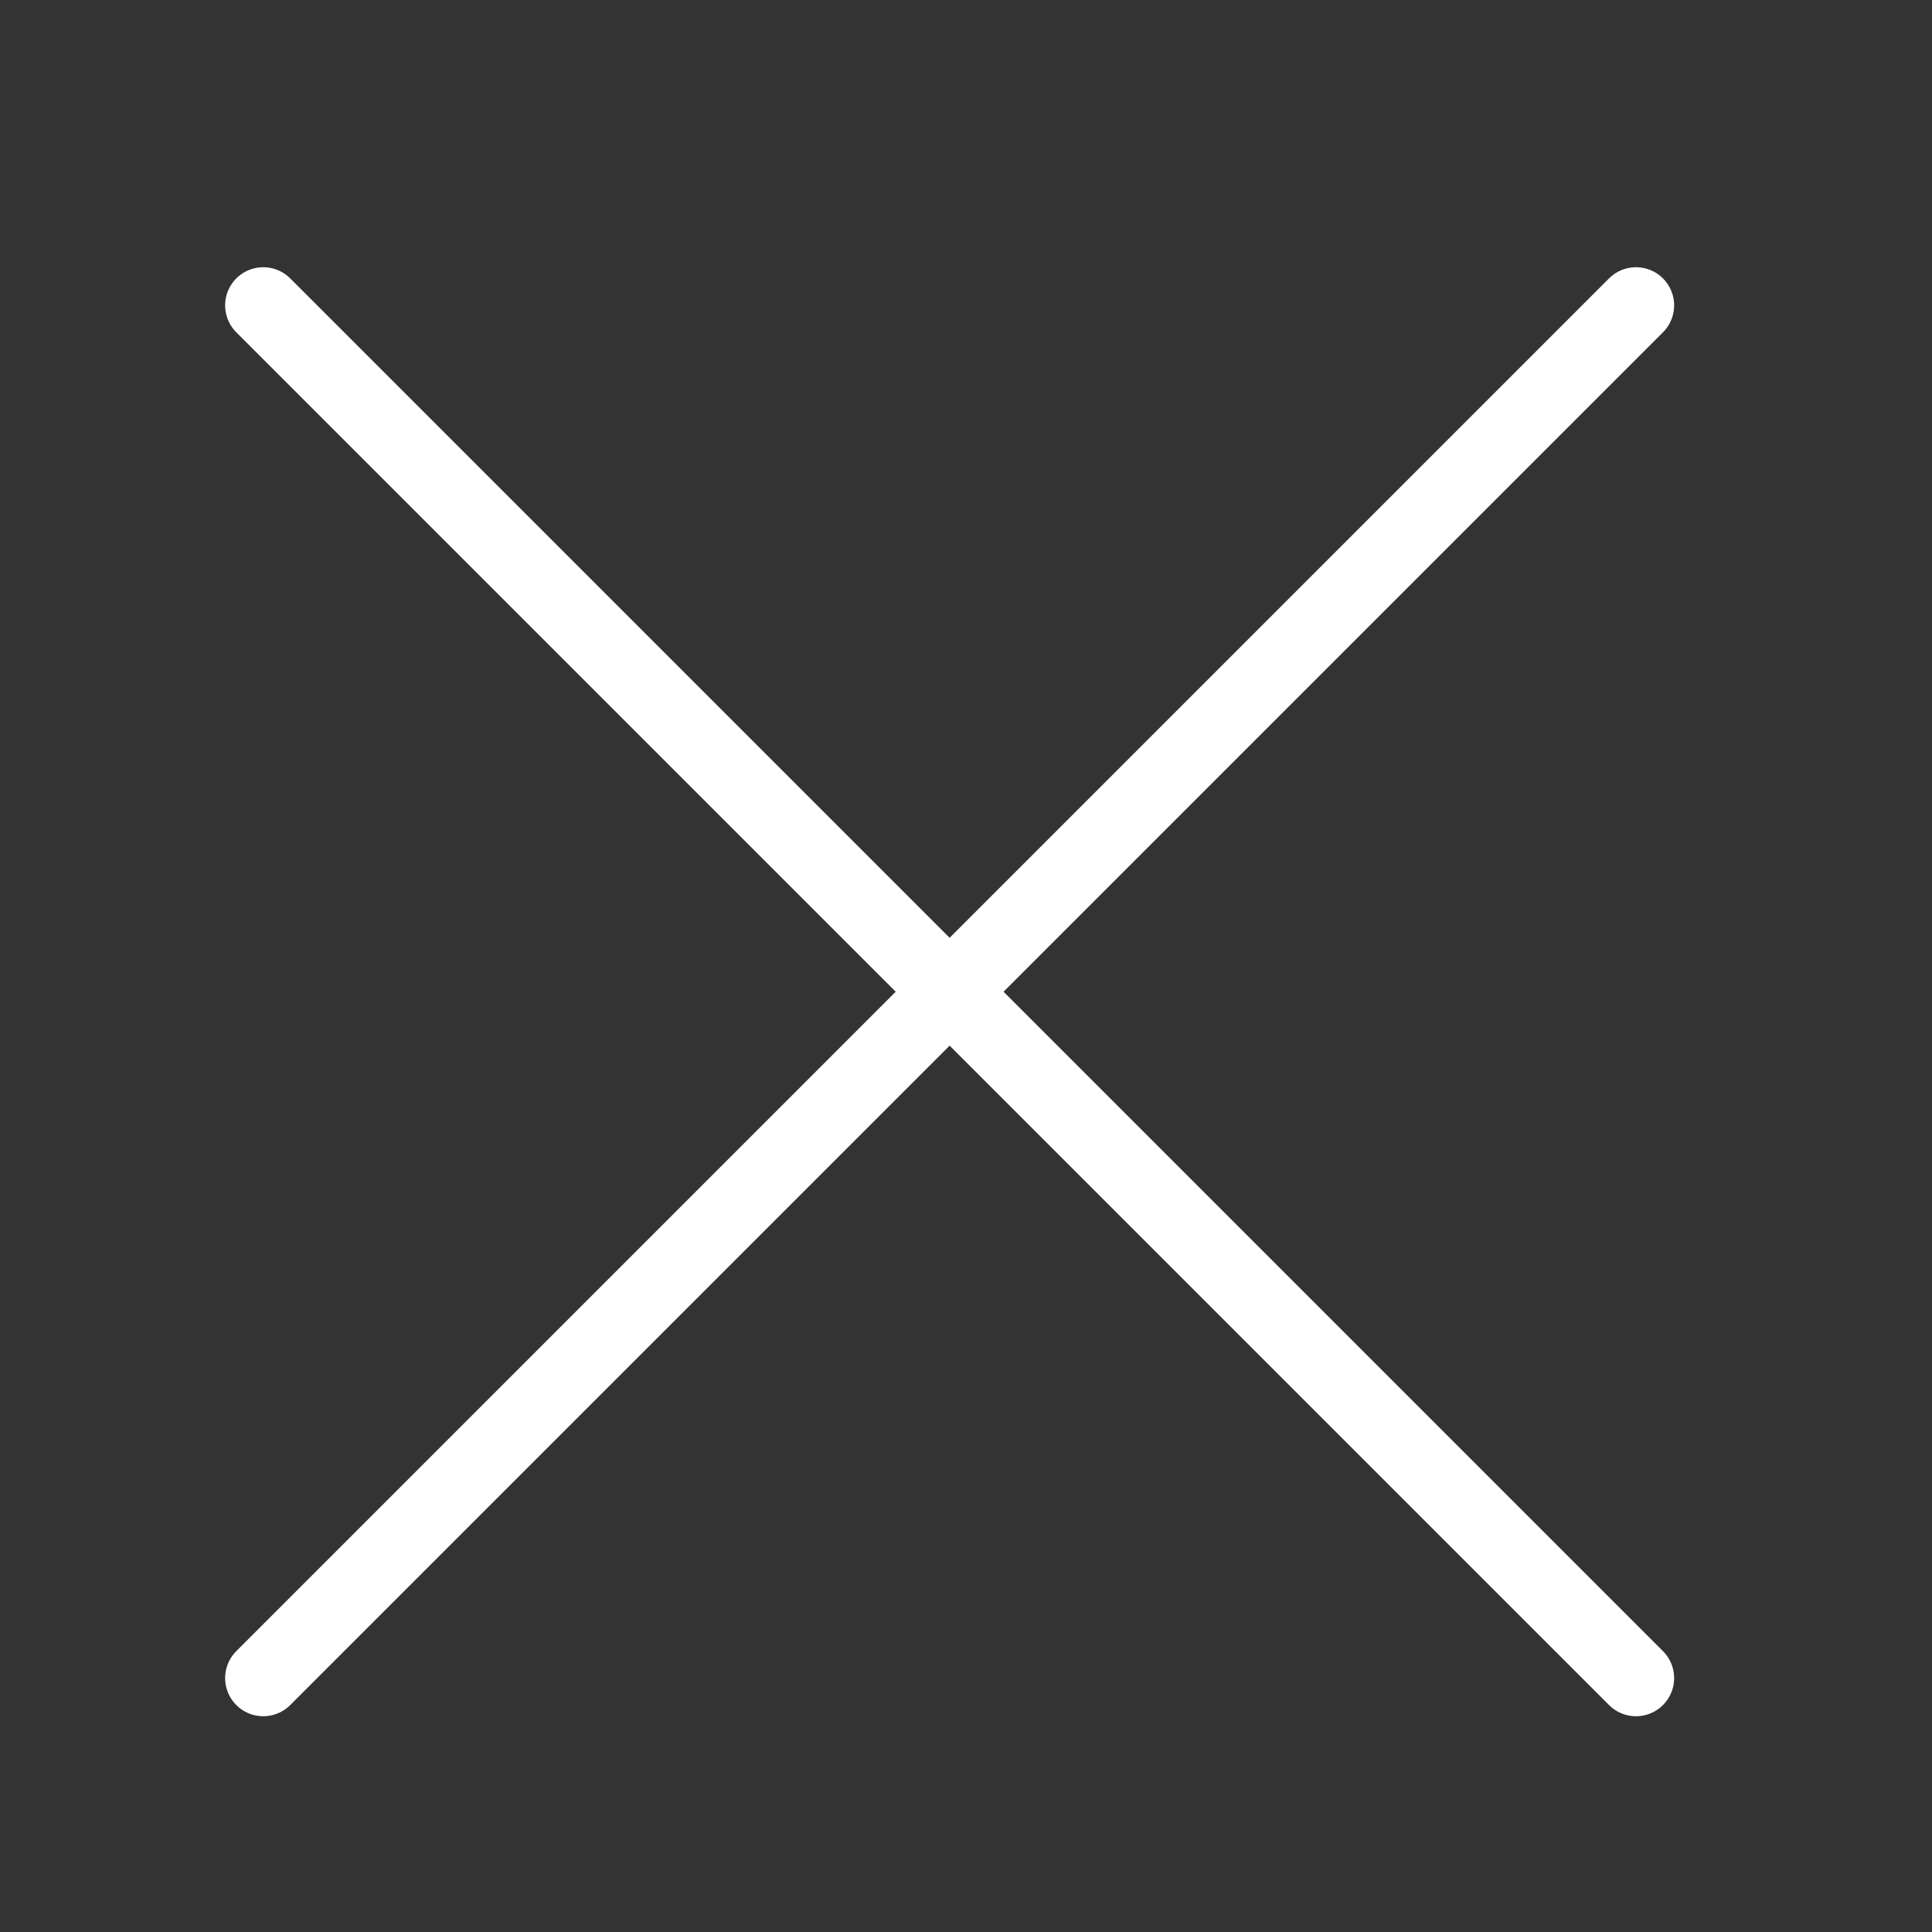 <svg width="19" height="19" viewBox="0 0 19 19" fill="none" xmlns="http://www.w3.org/2000/svg">
    <rect x="0" y="0" width="19" height="19" fill="#333333" stroke="none"/>
    <path d="M2.589 3.003L16.089 16.503" stroke="white" stroke-width="0.75"
        stroke-linecap="round" />
    <path d="M16.089 3.003L2.589 16.503" stroke="white" stroke-width="0.75"
        stroke-linecap="round" />
</svg>
